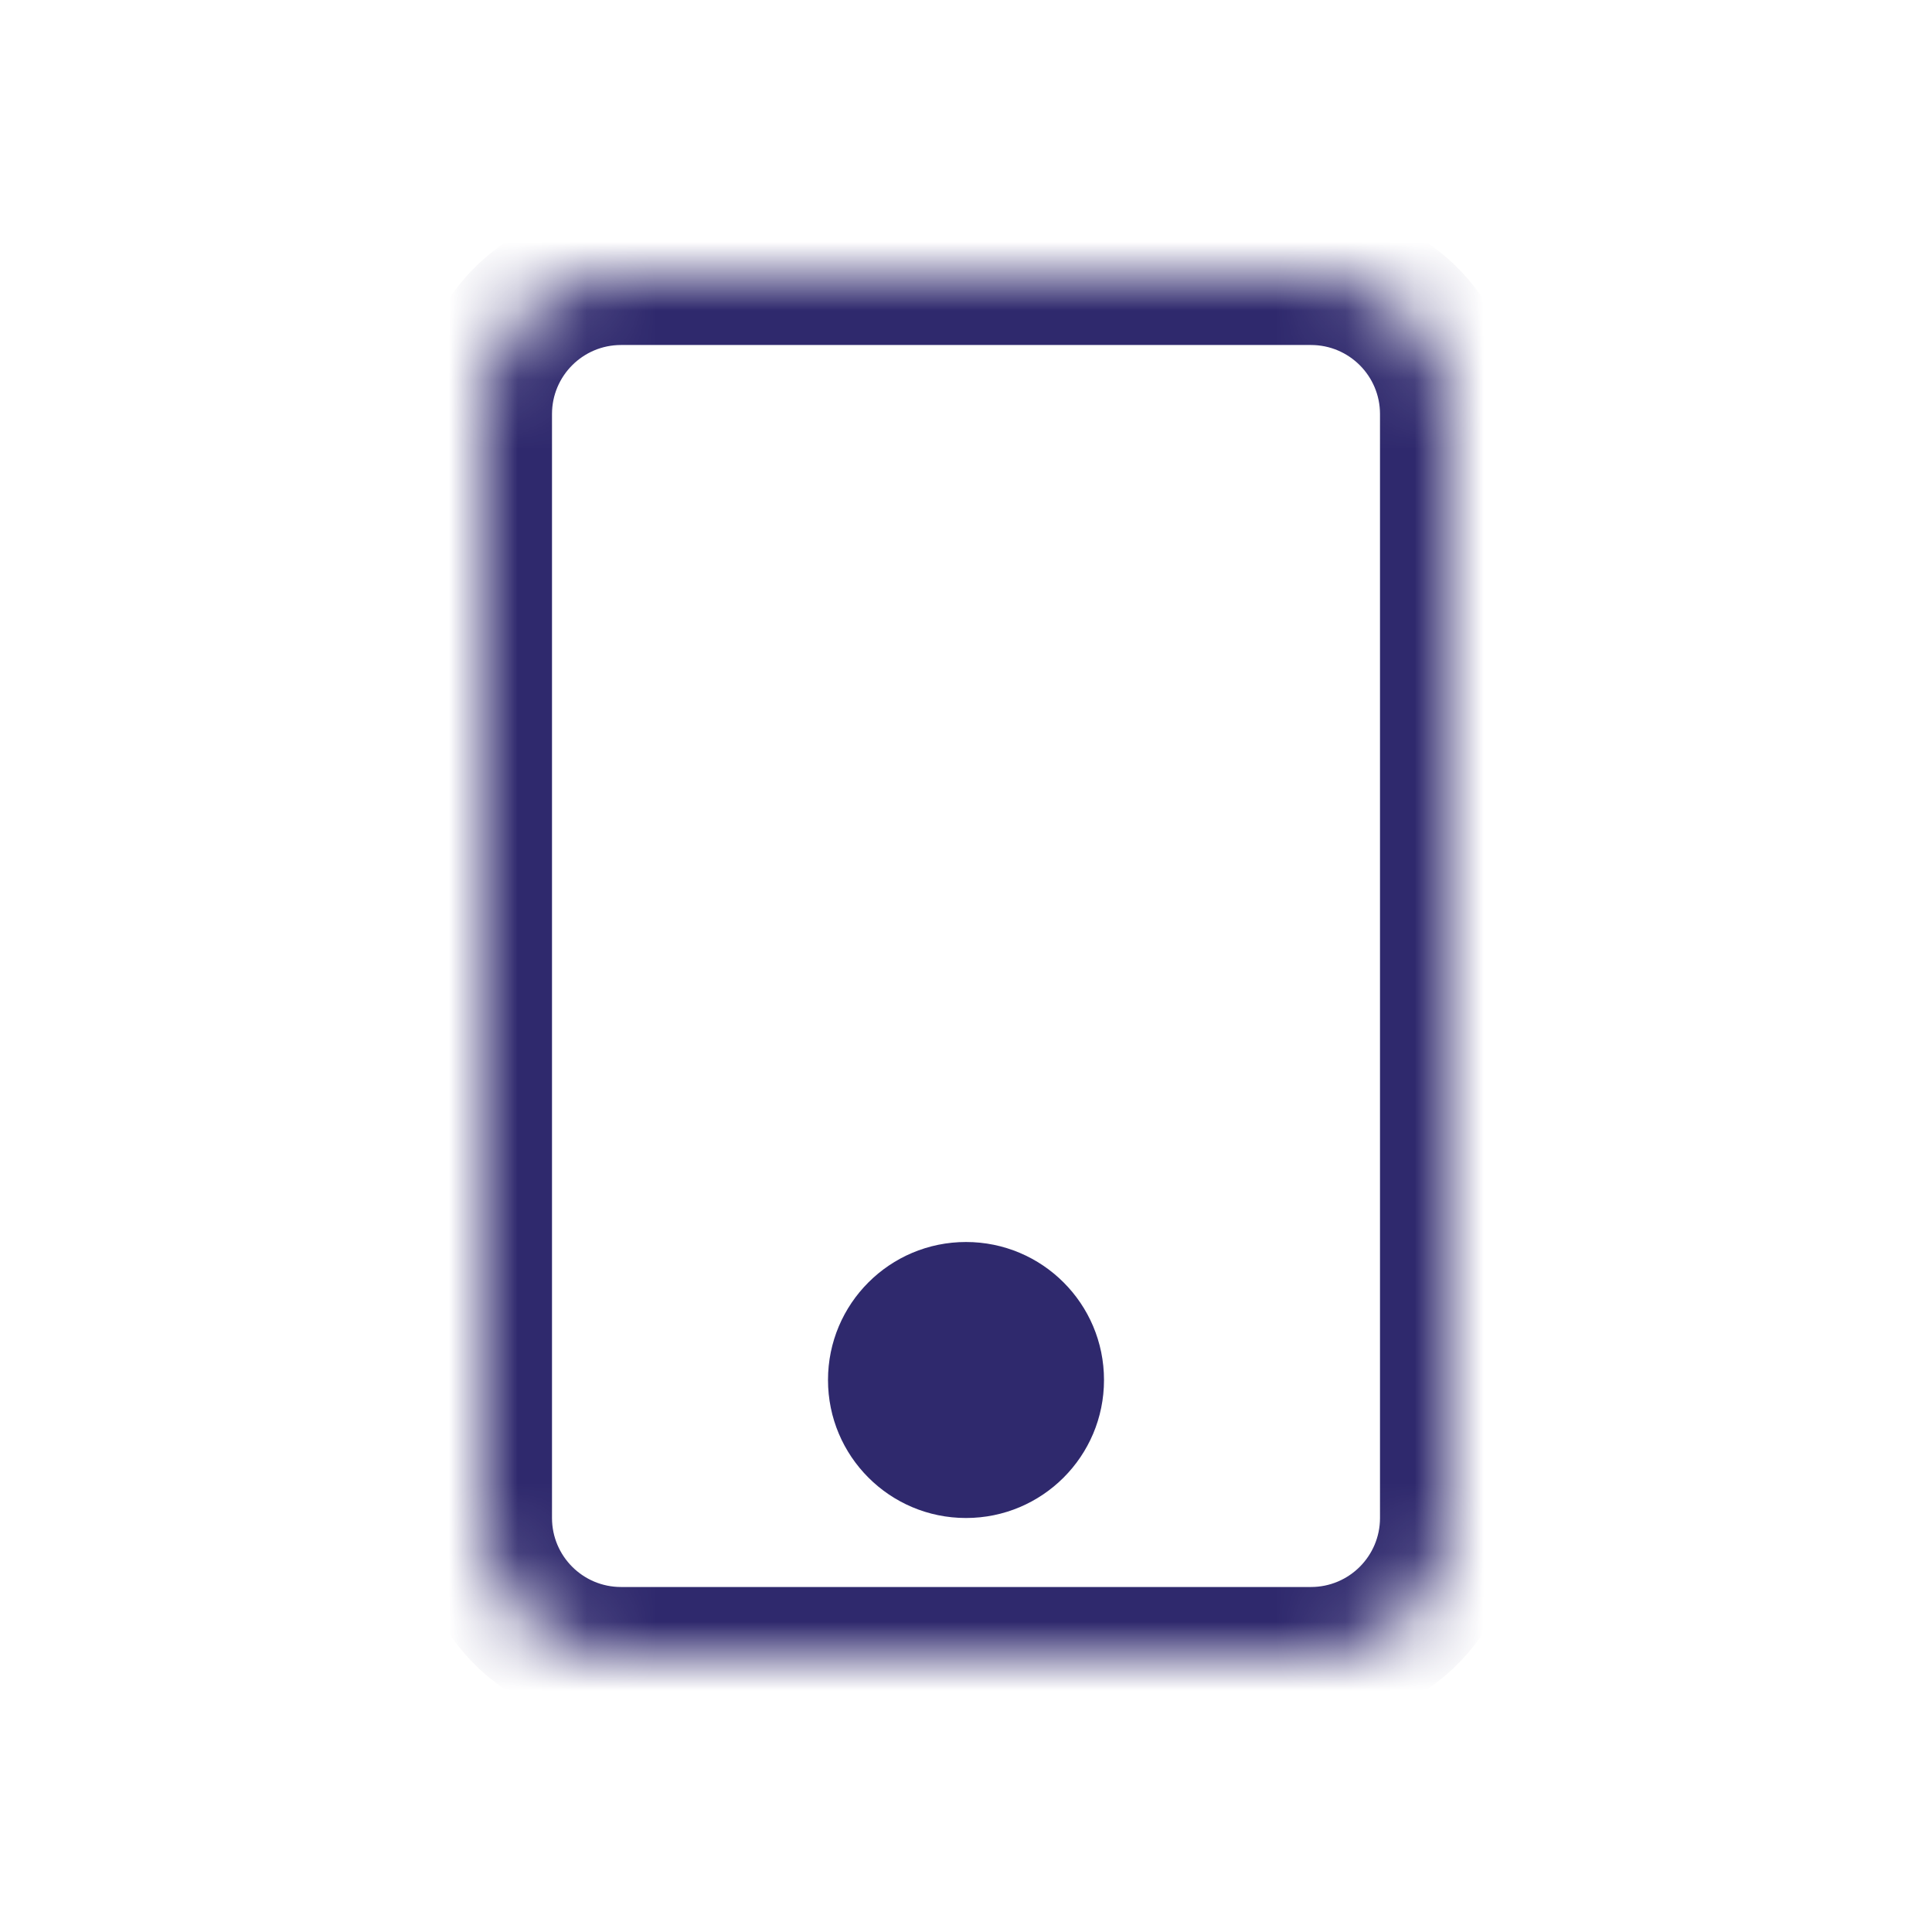 <svg width="28" height="28" viewBox="0 0 28 28" fill="none" xmlns="http://www.w3.org/2000/svg">
<mask id="path-1-inside-1_78:736" fill="white">
<path d="M19 4H9C7.895 4 7 4.895 7 6V22C7 23.105 7.895 24 9 24H19C20.105 24 21 23.105 21 22V6C21 4.895 20.105 4 19 4Z"/>
<path d="M15 20C15 20.552 14.552 21 14 21C13.448 21 13 20.552 13 20C13 19.448 13.448 19 14 19C14.552 19 15 19.448 15 20Z"/>
</mask>
<path d="M9 5H19V3H9V5ZM19 5C19.552 5 20 5.448 20 6H22C22 4.343 20.657 3 19 3V5ZM20 6V22H22V6H20ZM20 22C20 22.552 19.552 23 19 23V25C20.657 25 22 23.657 22 22H20ZM19 23H9V25H19V23ZM9 23C8.448 23 8 22.552 8 22H6C6 23.657 7.343 25 9 25V23ZM8 22V6H6V22H8ZM8 6C8 5.448 8.448 5 9 5V3C7.343 3 6 4.343 6 6H8ZM14 20V22C15.105 22 16 21.105 16 20H14ZM14 20H12C12 21.105 12.895 22 14 22V20ZM14 20V18C12.895 18 12 18.895 12 20H14ZM14 20H16C16 18.895 15.105 18 14 18V20Z" fill="#2F296D" mask="url(#path-1-inside-1_78:736)"/>
</svg>
